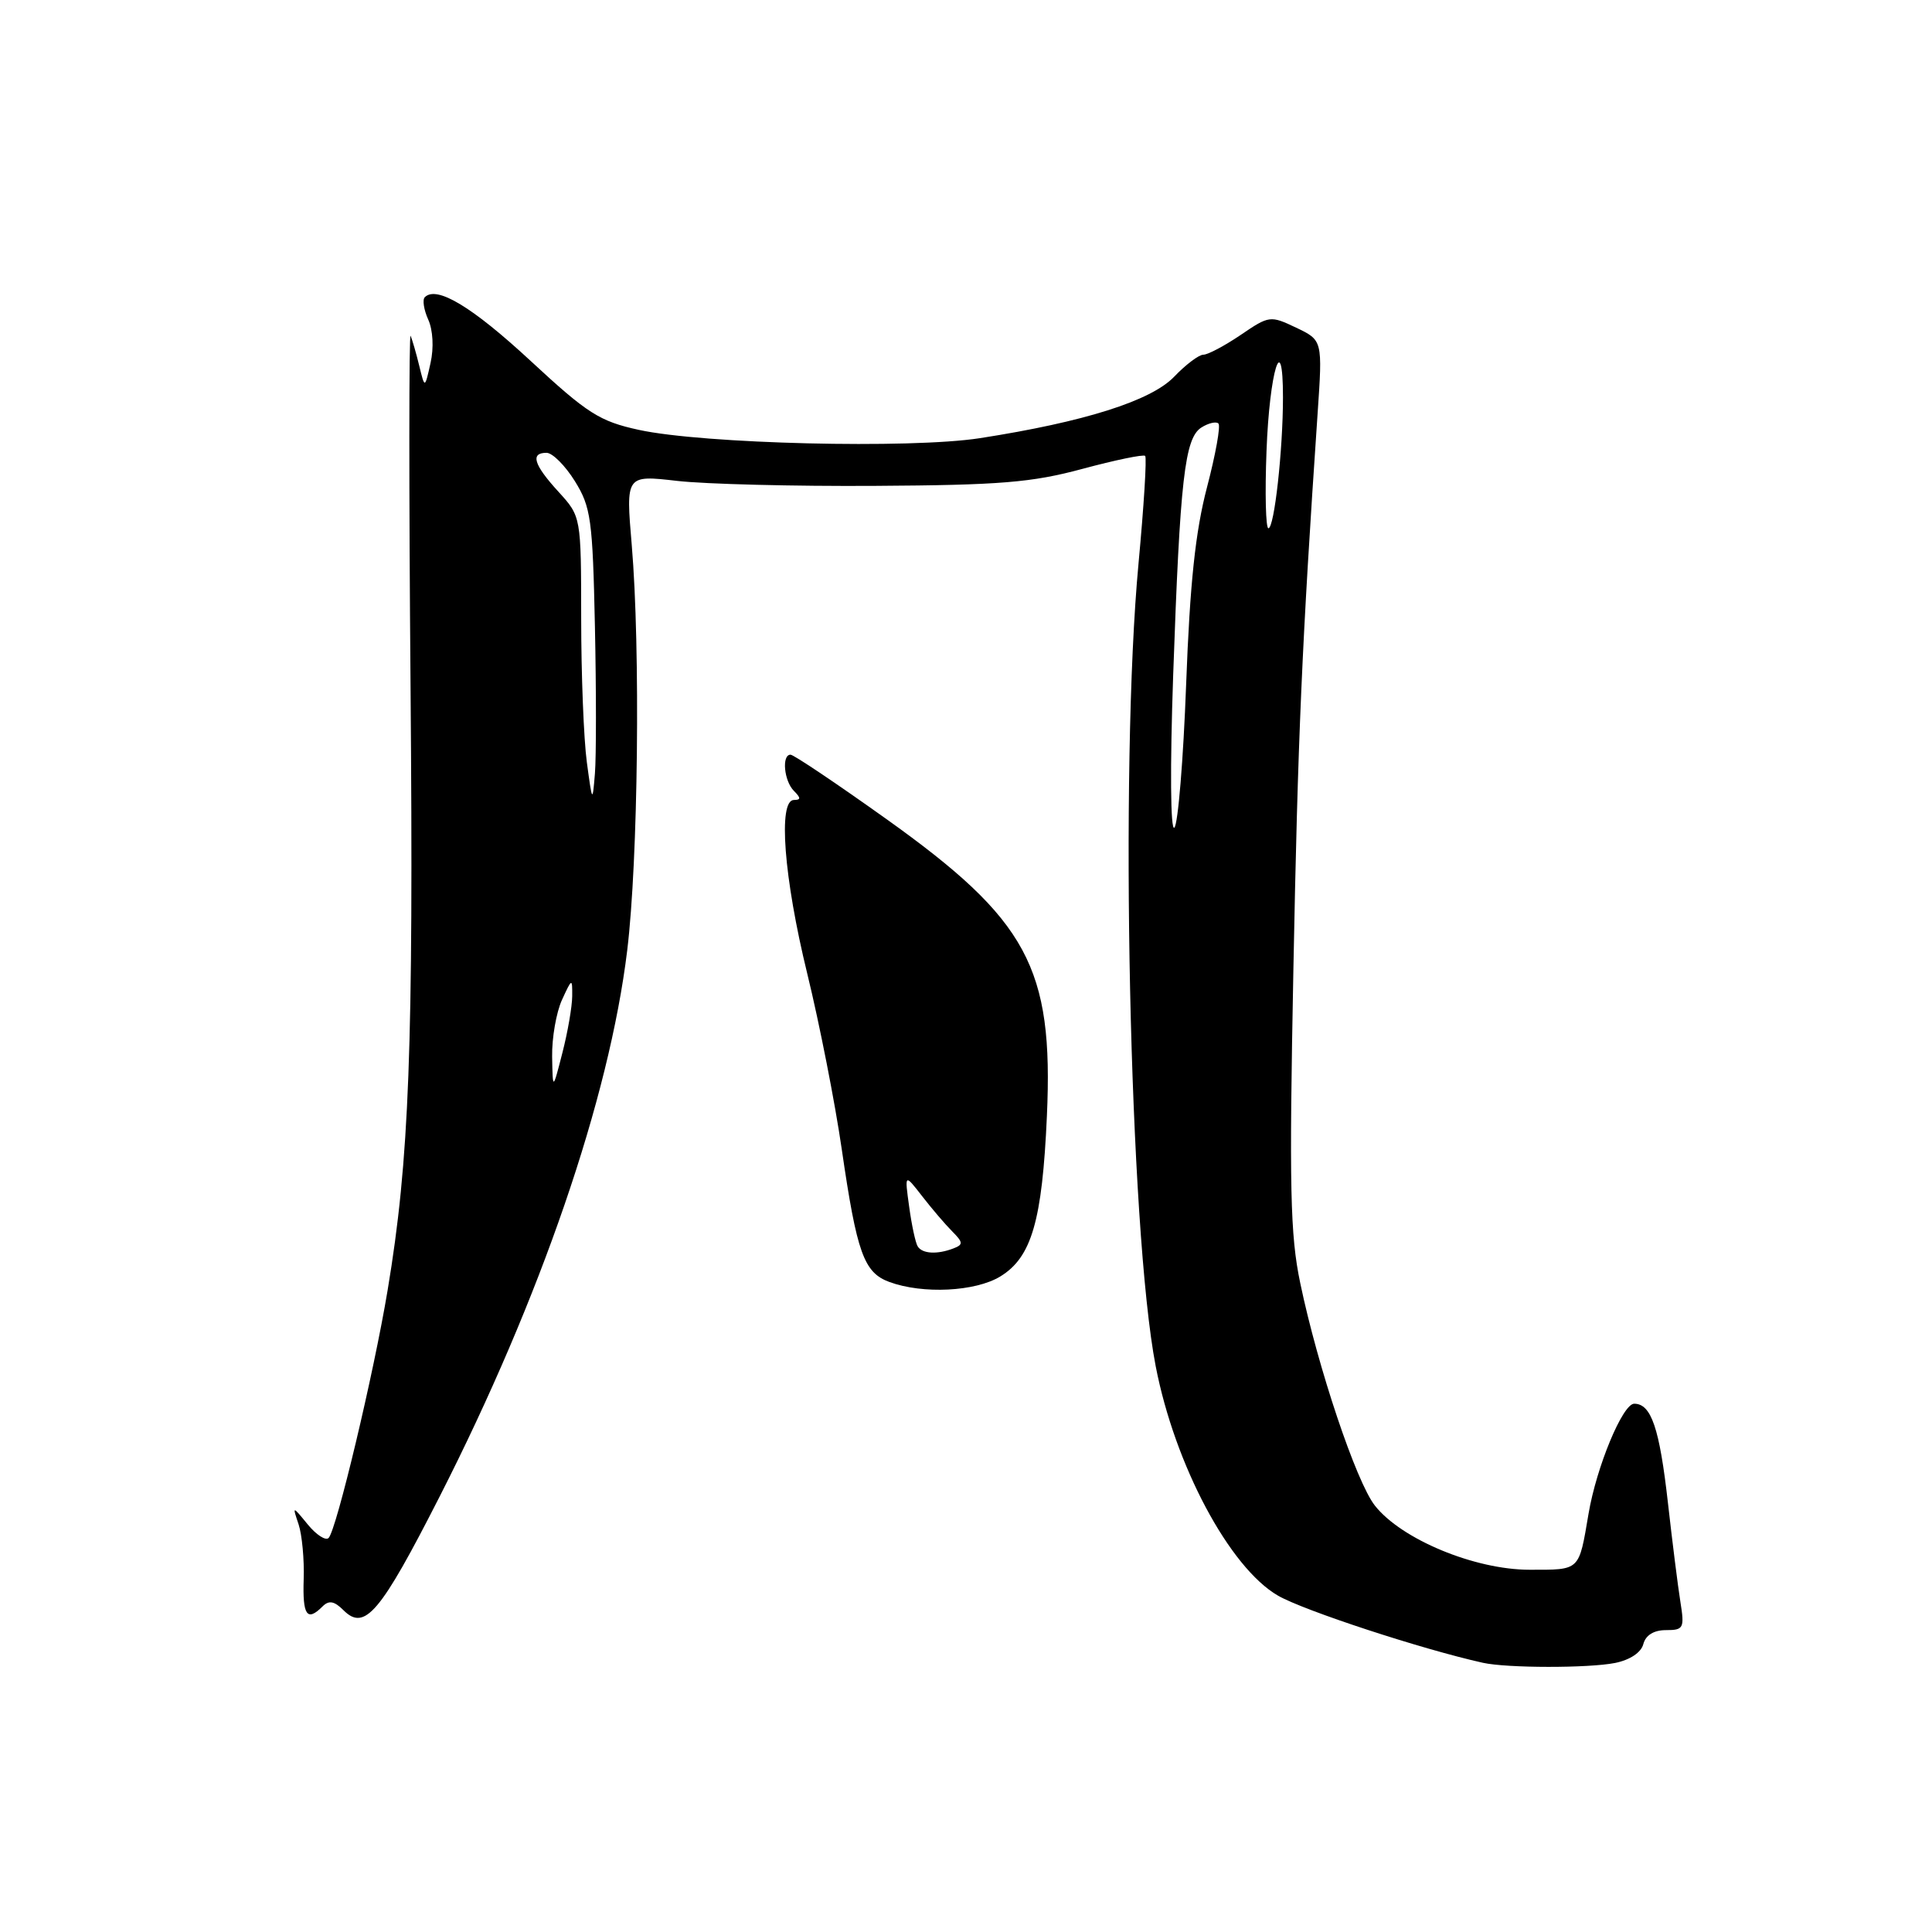 <?xml version="1.0" encoding="UTF-8" standalone="no"?>
<!DOCTYPE svg PUBLIC "-//W3C//DTD SVG 1.1//EN" "http://www.w3.org/Graphics/SVG/1.1/DTD/svg11.dtd" >
<svg xmlns="http://www.w3.org/2000/svg" xmlns:xlink="http://www.w3.org/1999/xlink" version="1.1" viewBox="0 0 256 256">
 <g >
 <path fill="currentColor"
d=" M 214.01 220.35 C 215.98 219.95 217.46 218.97 217.75 217.85 C 218.06 216.67 219.14 216.00 220.74 216.00 C 223.09 216.00 223.22 215.75 222.66 212.25 C 222.33 210.19 221.59 204.29 221.01 199.14 C 219.89 189.22 218.80 186.00 216.54 186.00 C 215.01 186.00 211.54 194.37 210.49 200.58 C 209.19 208.23 209.43 208.00 202.68 208.00 C 195.41 208.00 185.70 203.97 182.18 199.50 C 179.71 196.37 174.62 181.19 172.29 170.02 C 170.95 163.64 170.82 157.36 171.38 128.50 C 171.97 97.75 172.51 85.29 174.59 54.79 C 175.25 45.09 175.25 45.09 171.75 43.42 C 168.33 41.79 168.17 41.81 164.40 44.38 C 162.27 45.82 160.05 47.00 159.45 47.00 C 158.86 47.00 157.12 48.31 155.58 49.92 C 152.52 53.11 143.68 55.91 129.84 58.06 C 120.63 59.49 93.16 58.82 84.65 56.96 C 79.45 55.83 77.84 54.80 70.33 47.84 C 62.56 40.64 57.86 37.81 56.29 39.38 C 55.95 39.71 56.16 41.05 56.74 42.34 C 57.37 43.72 57.50 46.09 57.05 48.09 C 56.29 51.50 56.29 51.50 55.56 48.50 C 55.16 46.85 54.64 45.05 54.41 44.50 C 54.19 43.95 54.18 64.88 54.40 91.00 C 54.80 138.95 54.24 153.71 51.36 170.97 C 49.52 182.03 44.58 202.75 43.54 203.79 C 43.15 204.18 41.91 203.38 40.78 202.00 C 38.73 199.50 38.73 199.50 39.57 202.00 C 40.02 203.38 40.33 206.64 40.24 209.25 C 40.08 214.06 40.68 214.92 42.74 212.86 C 43.58 212.02 44.29 212.14 45.51 213.36 C 48.33 216.18 50.38 213.76 58.26 198.29 C 71.63 172.03 80.73 145.55 83.11 125.92 C 84.56 114.00 84.87 85.91 83.71 72.22 C 82.92 62.94 82.92 62.94 89.71 63.72 C 93.45 64.15 105.28 64.45 116.00 64.38 C 132.52 64.28 136.71 63.94 143.42 62.13 C 147.77 60.96 151.52 60.18 151.74 60.41 C 151.97 60.64 151.57 67.05 150.86 74.66 C 148.34 101.55 149.65 162.96 153.13 181.00 C 155.66 194.11 162.91 207.71 169.34 211.43 C 172.77 213.41 188.47 218.55 196.50 220.33 C 199.73 221.04 210.48 221.05 214.01 220.35 Z  M 132.54 169.14 C 136.69 166.61 138.10 161.78 138.72 147.87 C 139.60 128.21 136.18 121.90 117.44 108.52 C 110.88 103.84 105.17 100.00 104.75 100.00 C 103.56 100.00 103.88 103.48 105.20 104.80 C 106.13 105.73 106.13 106.00 105.20 106.00 C 103.07 106.00 103.86 116.31 106.96 128.99 C 108.59 135.66 110.65 146.15 111.54 152.30 C 113.54 166.05 114.47 168.63 117.85 169.87 C 122.29 171.50 129.24 171.15 132.54 169.14 Z  M 73.16 140.00 C 73.12 137.53 73.71 134.15 74.46 132.50 C 75.79 129.60 75.84 129.58 75.82 132.00 C 75.81 133.38 75.23 136.75 74.52 139.50 C 73.24 144.50 73.24 144.50 73.16 140.00 Z  M 155.45 89.50 C 156.36 63.46 156.98 58.03 159.20 56.64 C 160.14 56.05 161.15 55.82 161.45 56.12 C 161.76 56.42 161.07 60.23 159.93 64.58 C 158.40 70.43 157.67 77.25 157.17 90.67 C 156.80 100.67 156.09 109.22 155.61 109.67 C 155.09 110.15 155.03 101.66 155.45 89.50 Z  M 77.76 101.00 C 77.35 97.97 77.01 89.41 77.01 81.97 C 77.00 68.45 77.00 68.45 74.00 65.16 C 70.71 61.56 70.24 60.00 72.42 60.00 C 73.20 60.00 74.89 61.69 76.17 63.75 C 78.30 67.18 78.53 68.82 78.83 83.00 C 79.01 91.53 79.01 100.30 78.83 102.50 C 78.51 106.40 78.48 106.36 77.76 101.00 Z  M 167.82 59.75 C 168.21 49.20 170.00 43.40 170.00 52.65 C 170.00 59.64 168.85 70.00 168.07 70.00 C 167.72 70.00 167.60 65.39 167.82 59.75 Z  M 121.60 165.15 C 121.31 164.69 120.80 162.33 120.47 159.90 C 119.86 155.50 119.86 155.50 122.18 158.49 C 123.46 160.14 125.25 162.24 126.17 163.16 C 127.63 164.63 127.65 164.92 126.34 165.42 C 124.19 166.25 122.20 166.14 121.60 165.15 Z "/>
</g>
</svg>